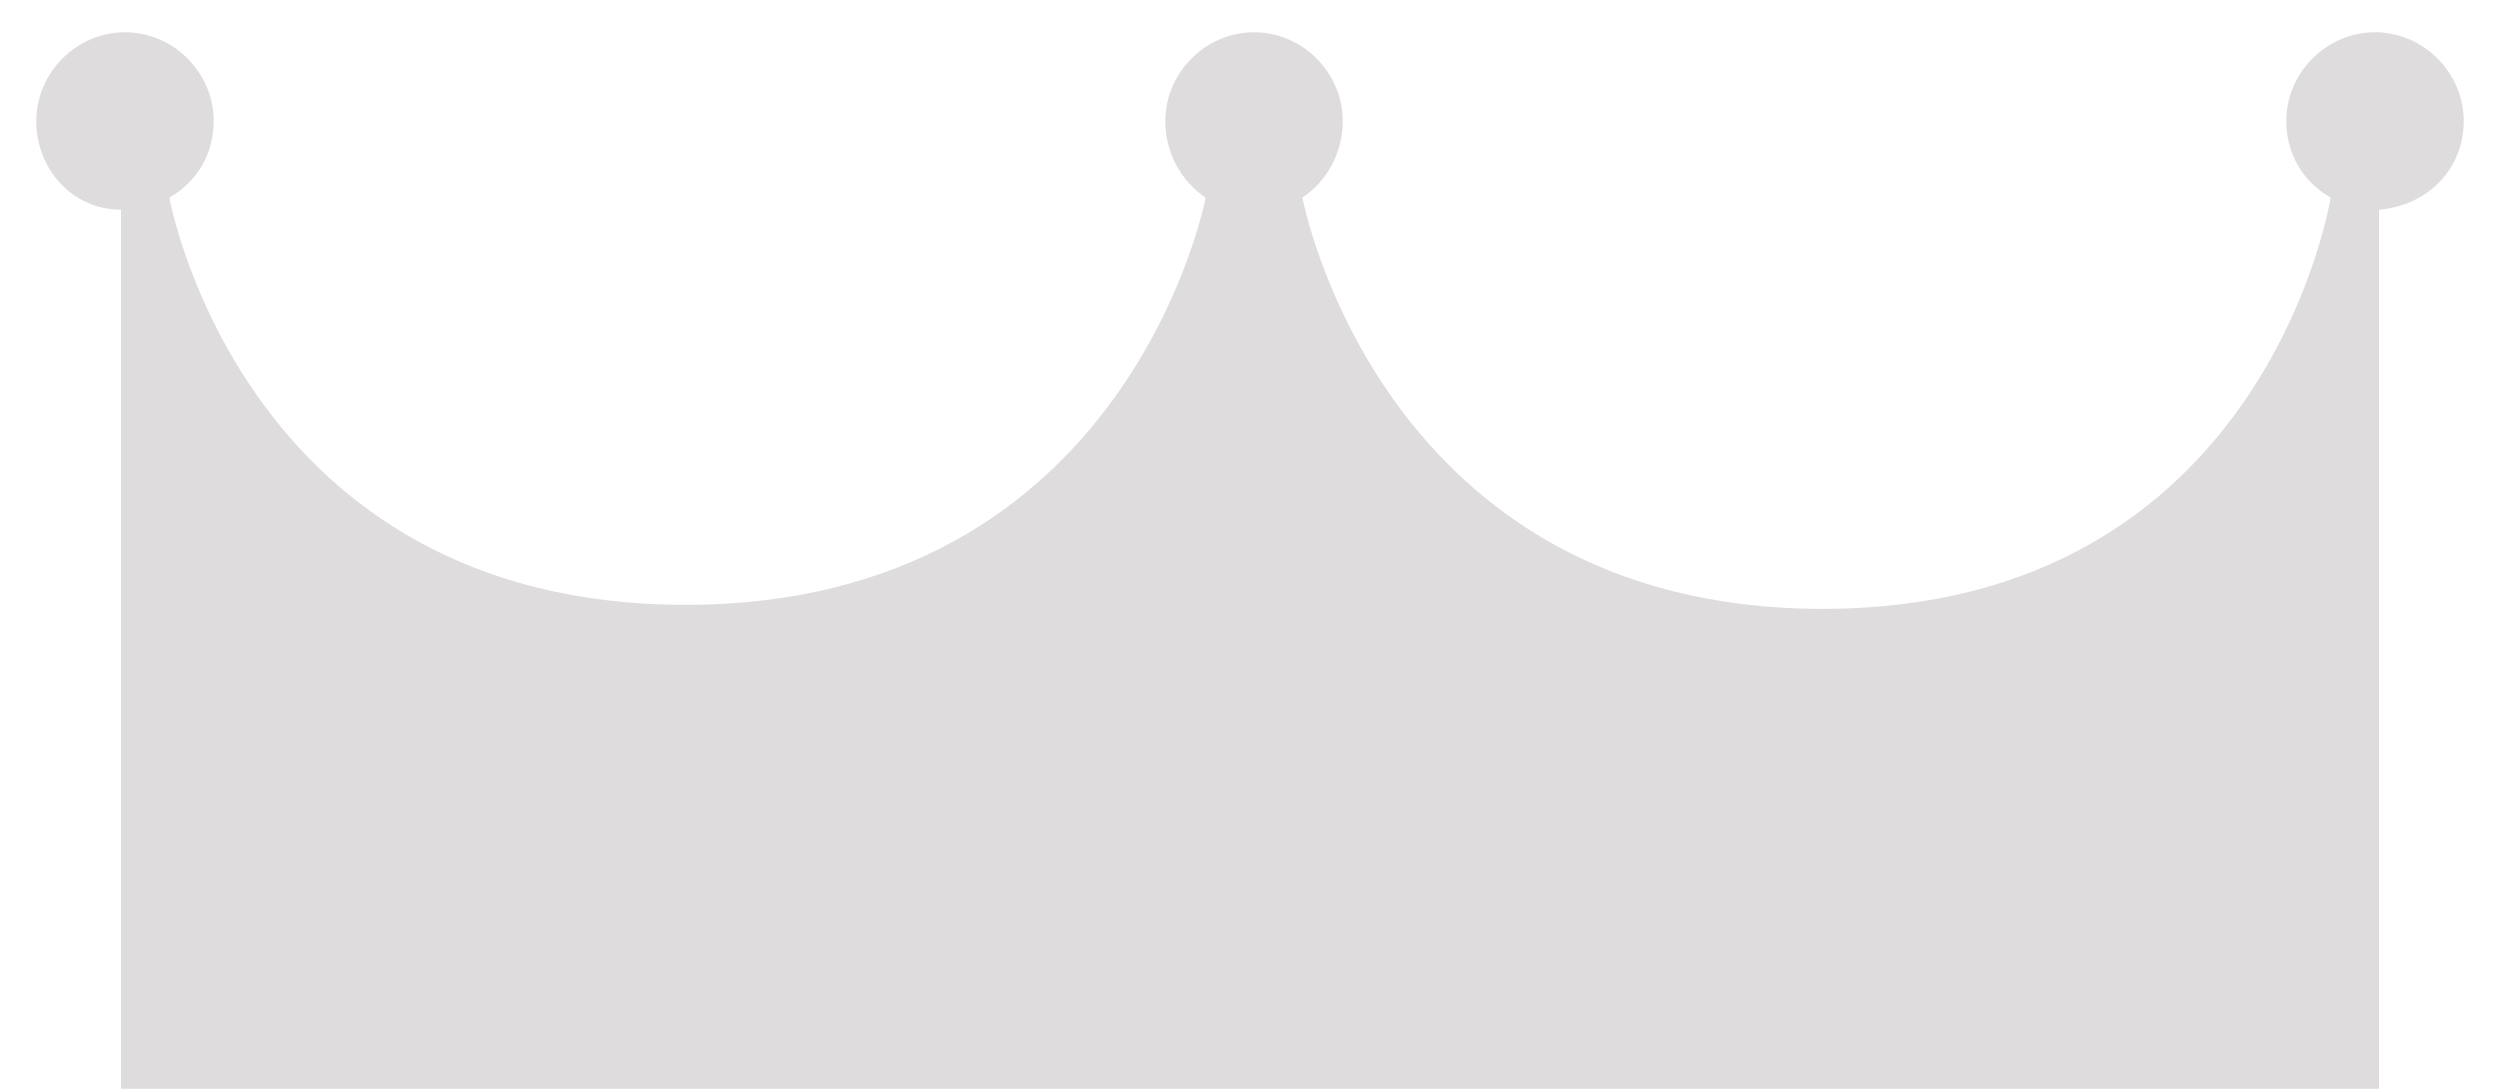 <?xml version="1.0" encoding="UTF-8"?>
<svg width="62px" height="27px" viewBox="0 0 62 27" version="1.1" xmlns="http://www.w3.org/2000/svg" xmlns:xlink="http://www.w3.org/1999/xlink">
  <title>crown-silver</title>
  <path fill-rule="evenodd" clip-rule="evenodd" fill="#DEDCDD" d="M3,27V5.2C1.8,5.2,0.9,4.2,0.9,3c0-1.2,1-2.2,2.2-2.2 c1.2,0,2.2,1,2.2,2.2c0,0.8-0.4,1.5-1.1,1.9c0,0,1.8,10.1,12.8,10.1S29.9,4.9,29.9,4.9c-0.6-0.4-1-1.1-1-1.9c0-1.2,1-2.2,2.2-2.2 s2.2,1,2.2,2.2c0,0.8-0.4,1.5-1,1.9c0,0,1.9,10.2,12.9,10.2S57.8,4.9,57.8,4.9c-0.7-0.4-1.1-1.1-1.1-1.9c0-1.2,1-2.2,2.2-2.2 c1.2,0,2.2,1,2.2,2.2c0,1.2-0.9,2.1-2.1,2.2V27H3z" />
</svg>
